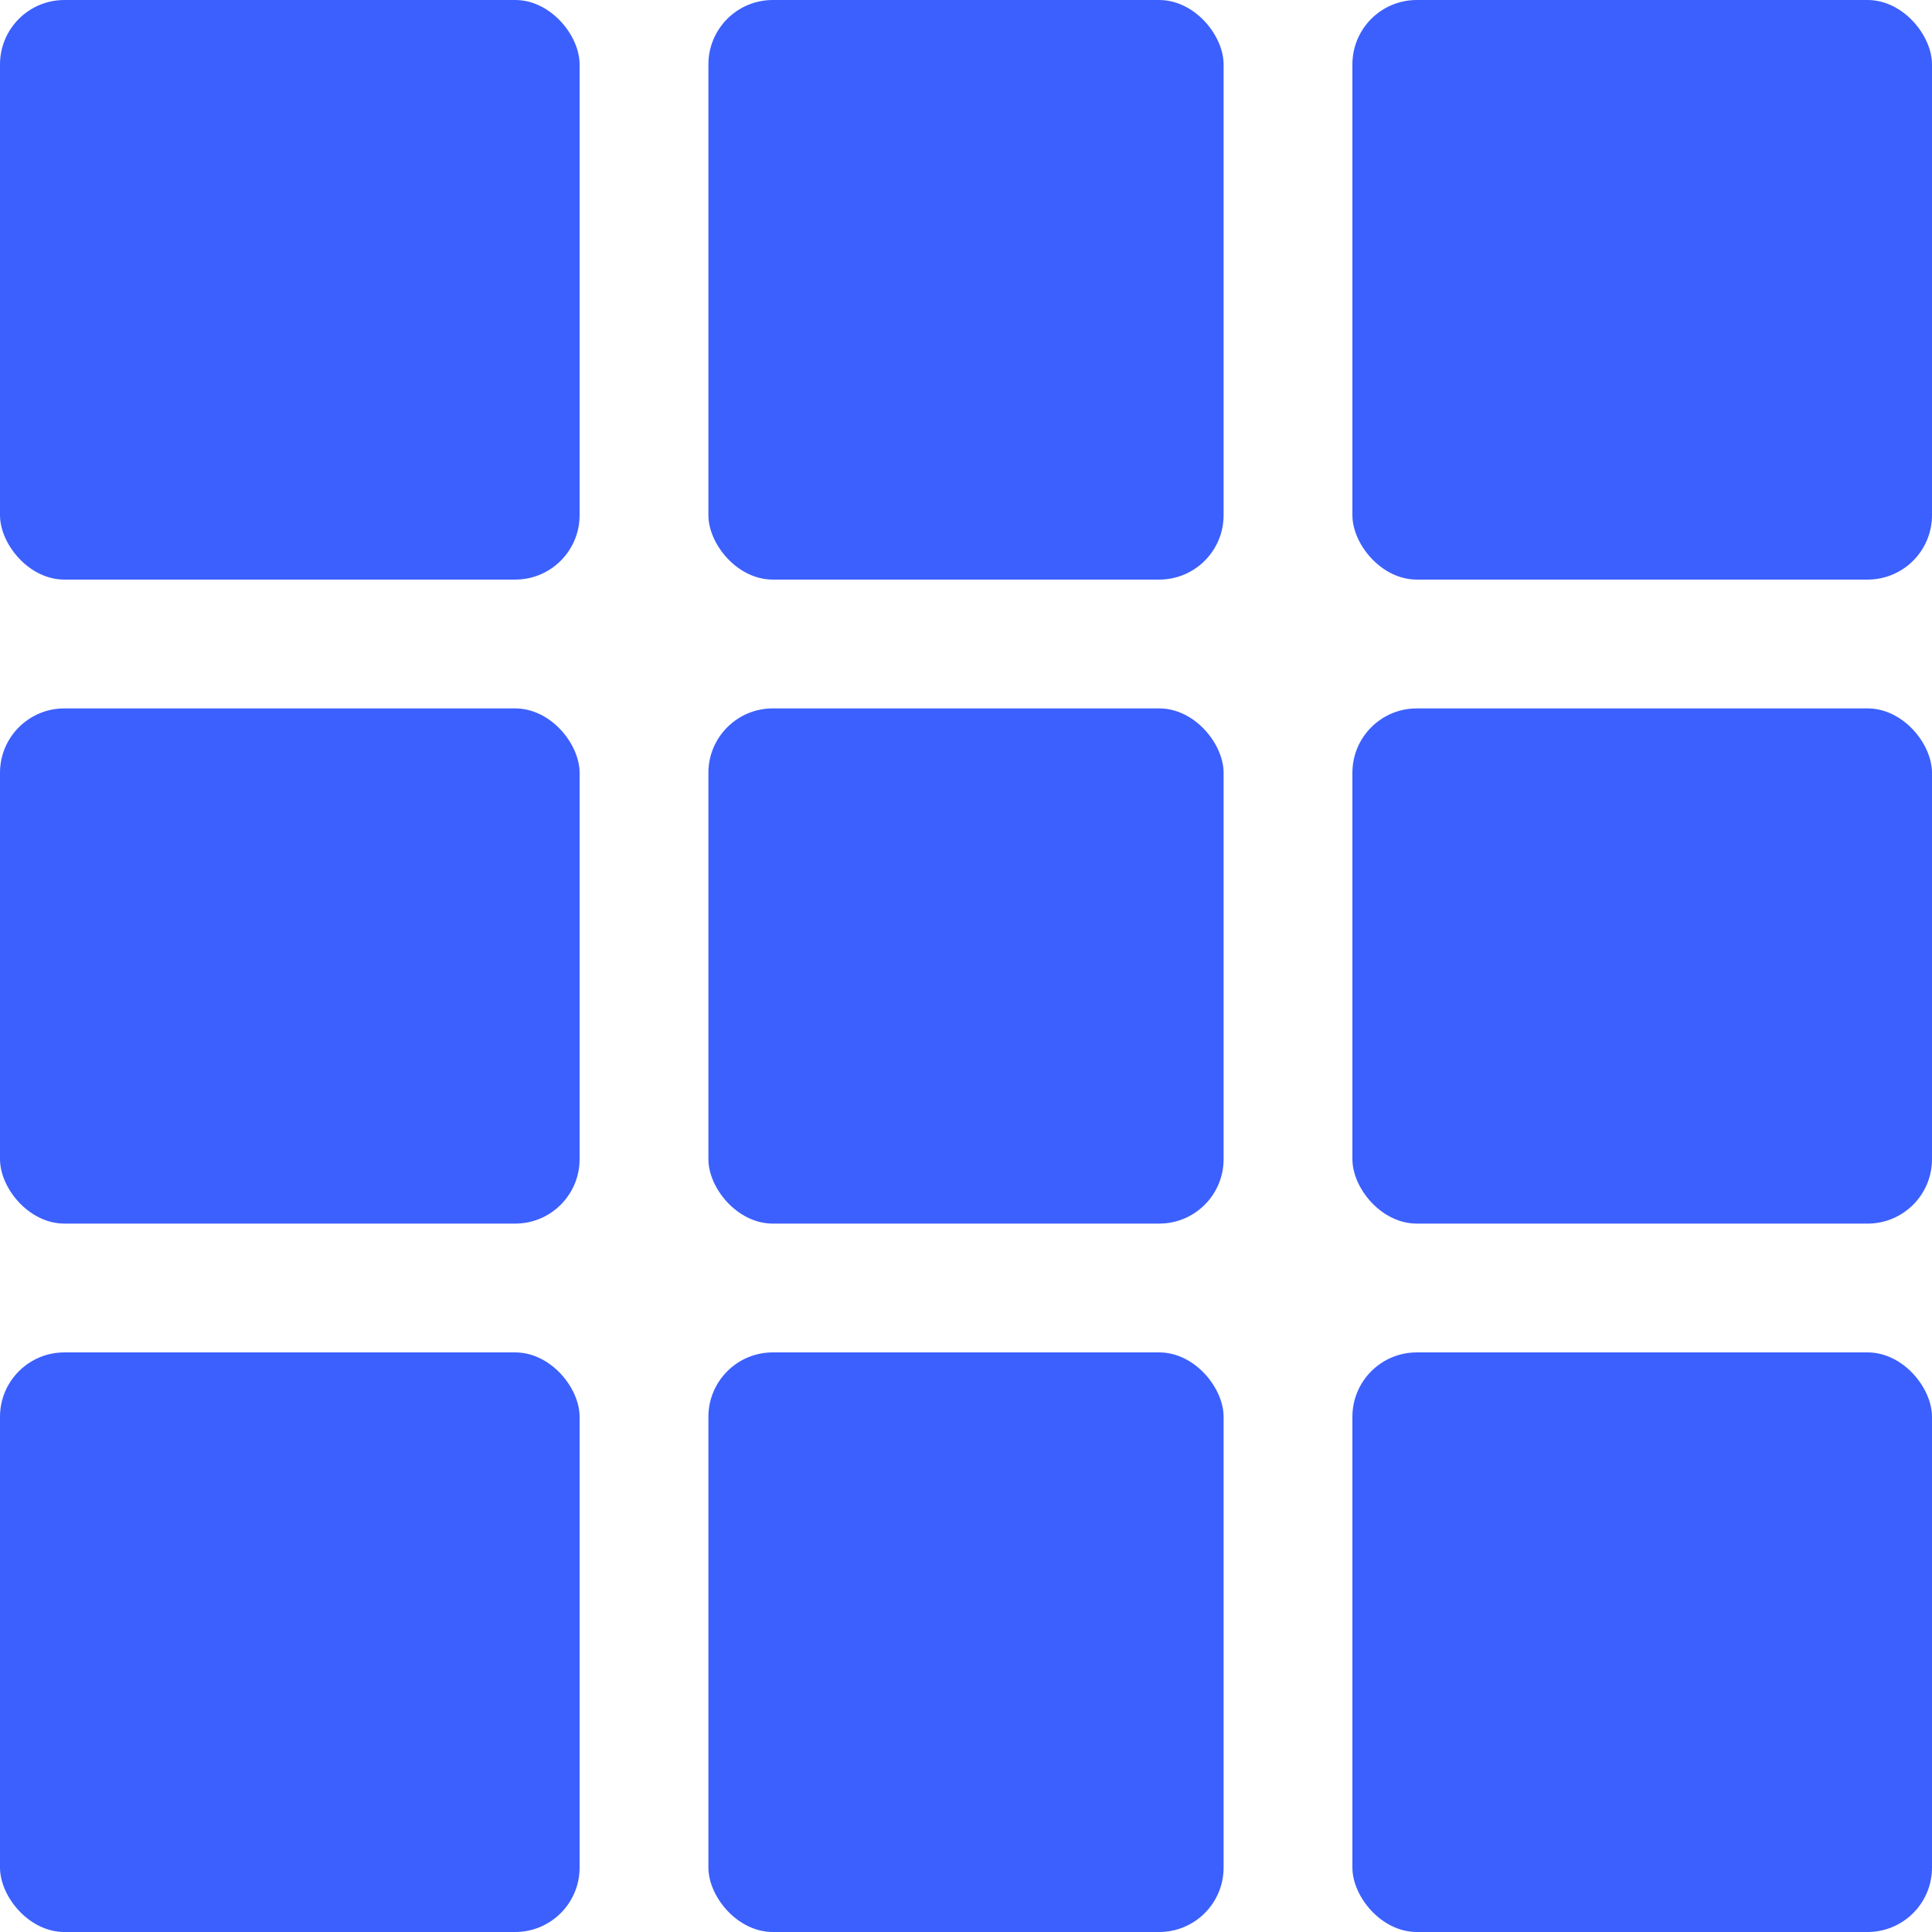 <svg xmlns="http://www.w3.org/2000/svg" width="30" height="30" viewBox="0 0 30 30">
  <g id="Square_2" data-name="Square 2" transform="translate(-0.34 10.9)">
    <rect id="Rectángulo_3941" data-name="Rectángulo 3941" width="9" height="8" rx="1" transform="translate(0.34 0.1)" fill="#3c60fd"/>
    <rect id="Rectángulo_5153" data-name="Rectángulo 5153" width="9" height="9" rx="1" transform="translate(0.34 -10.9)" fill="#3c60fd"/>
    <rect id="Rectángulo_3944" data-name="Rectángulo 3944" width="9" height="9" rx="1" transform="translate(0.34 10.1)" fill="#3c60fd"/>
    <rect id="Rectángulo_3942" data-name="Rectángulo 3942" width="8" height="8" rx="1" transform="translate(11.34 0.1)" fill="#3c60fd"/>
    <rect id="Rectángulo_5155" data-name="Rectángulo 5155" width="9" height="8" rx="1" transform="translate(21.34 0.1)" fill="#3c60fd"/>
    <rect id="Rectángulo_5152" data-name="Rectángulo 5152" width="8" height="9" rx="1" transform="translate(11.34 -10.9)" fill="#3c60fd"/>
    <rect id="Rectángulo_5156" data-name="Rectángulo 5156" width="9" height="9" rx="1" transform="translate(21.34 -10.9)" fill="#3c60fd"/>
    <rect id="Rectángulo_3943" data-name="Rectángulo 3943" width="8" height="9" rx="1" transform="translate(11.34 10.1)" fill="#3c60fd"/>
    <rect id="Rectángulo_5154" data-name="Rectángulo 5154" width="9" height="9" rx="1" transform="translate(21.34 10.1)" fill="#3c60fd"/>
  </g>
</svg>
